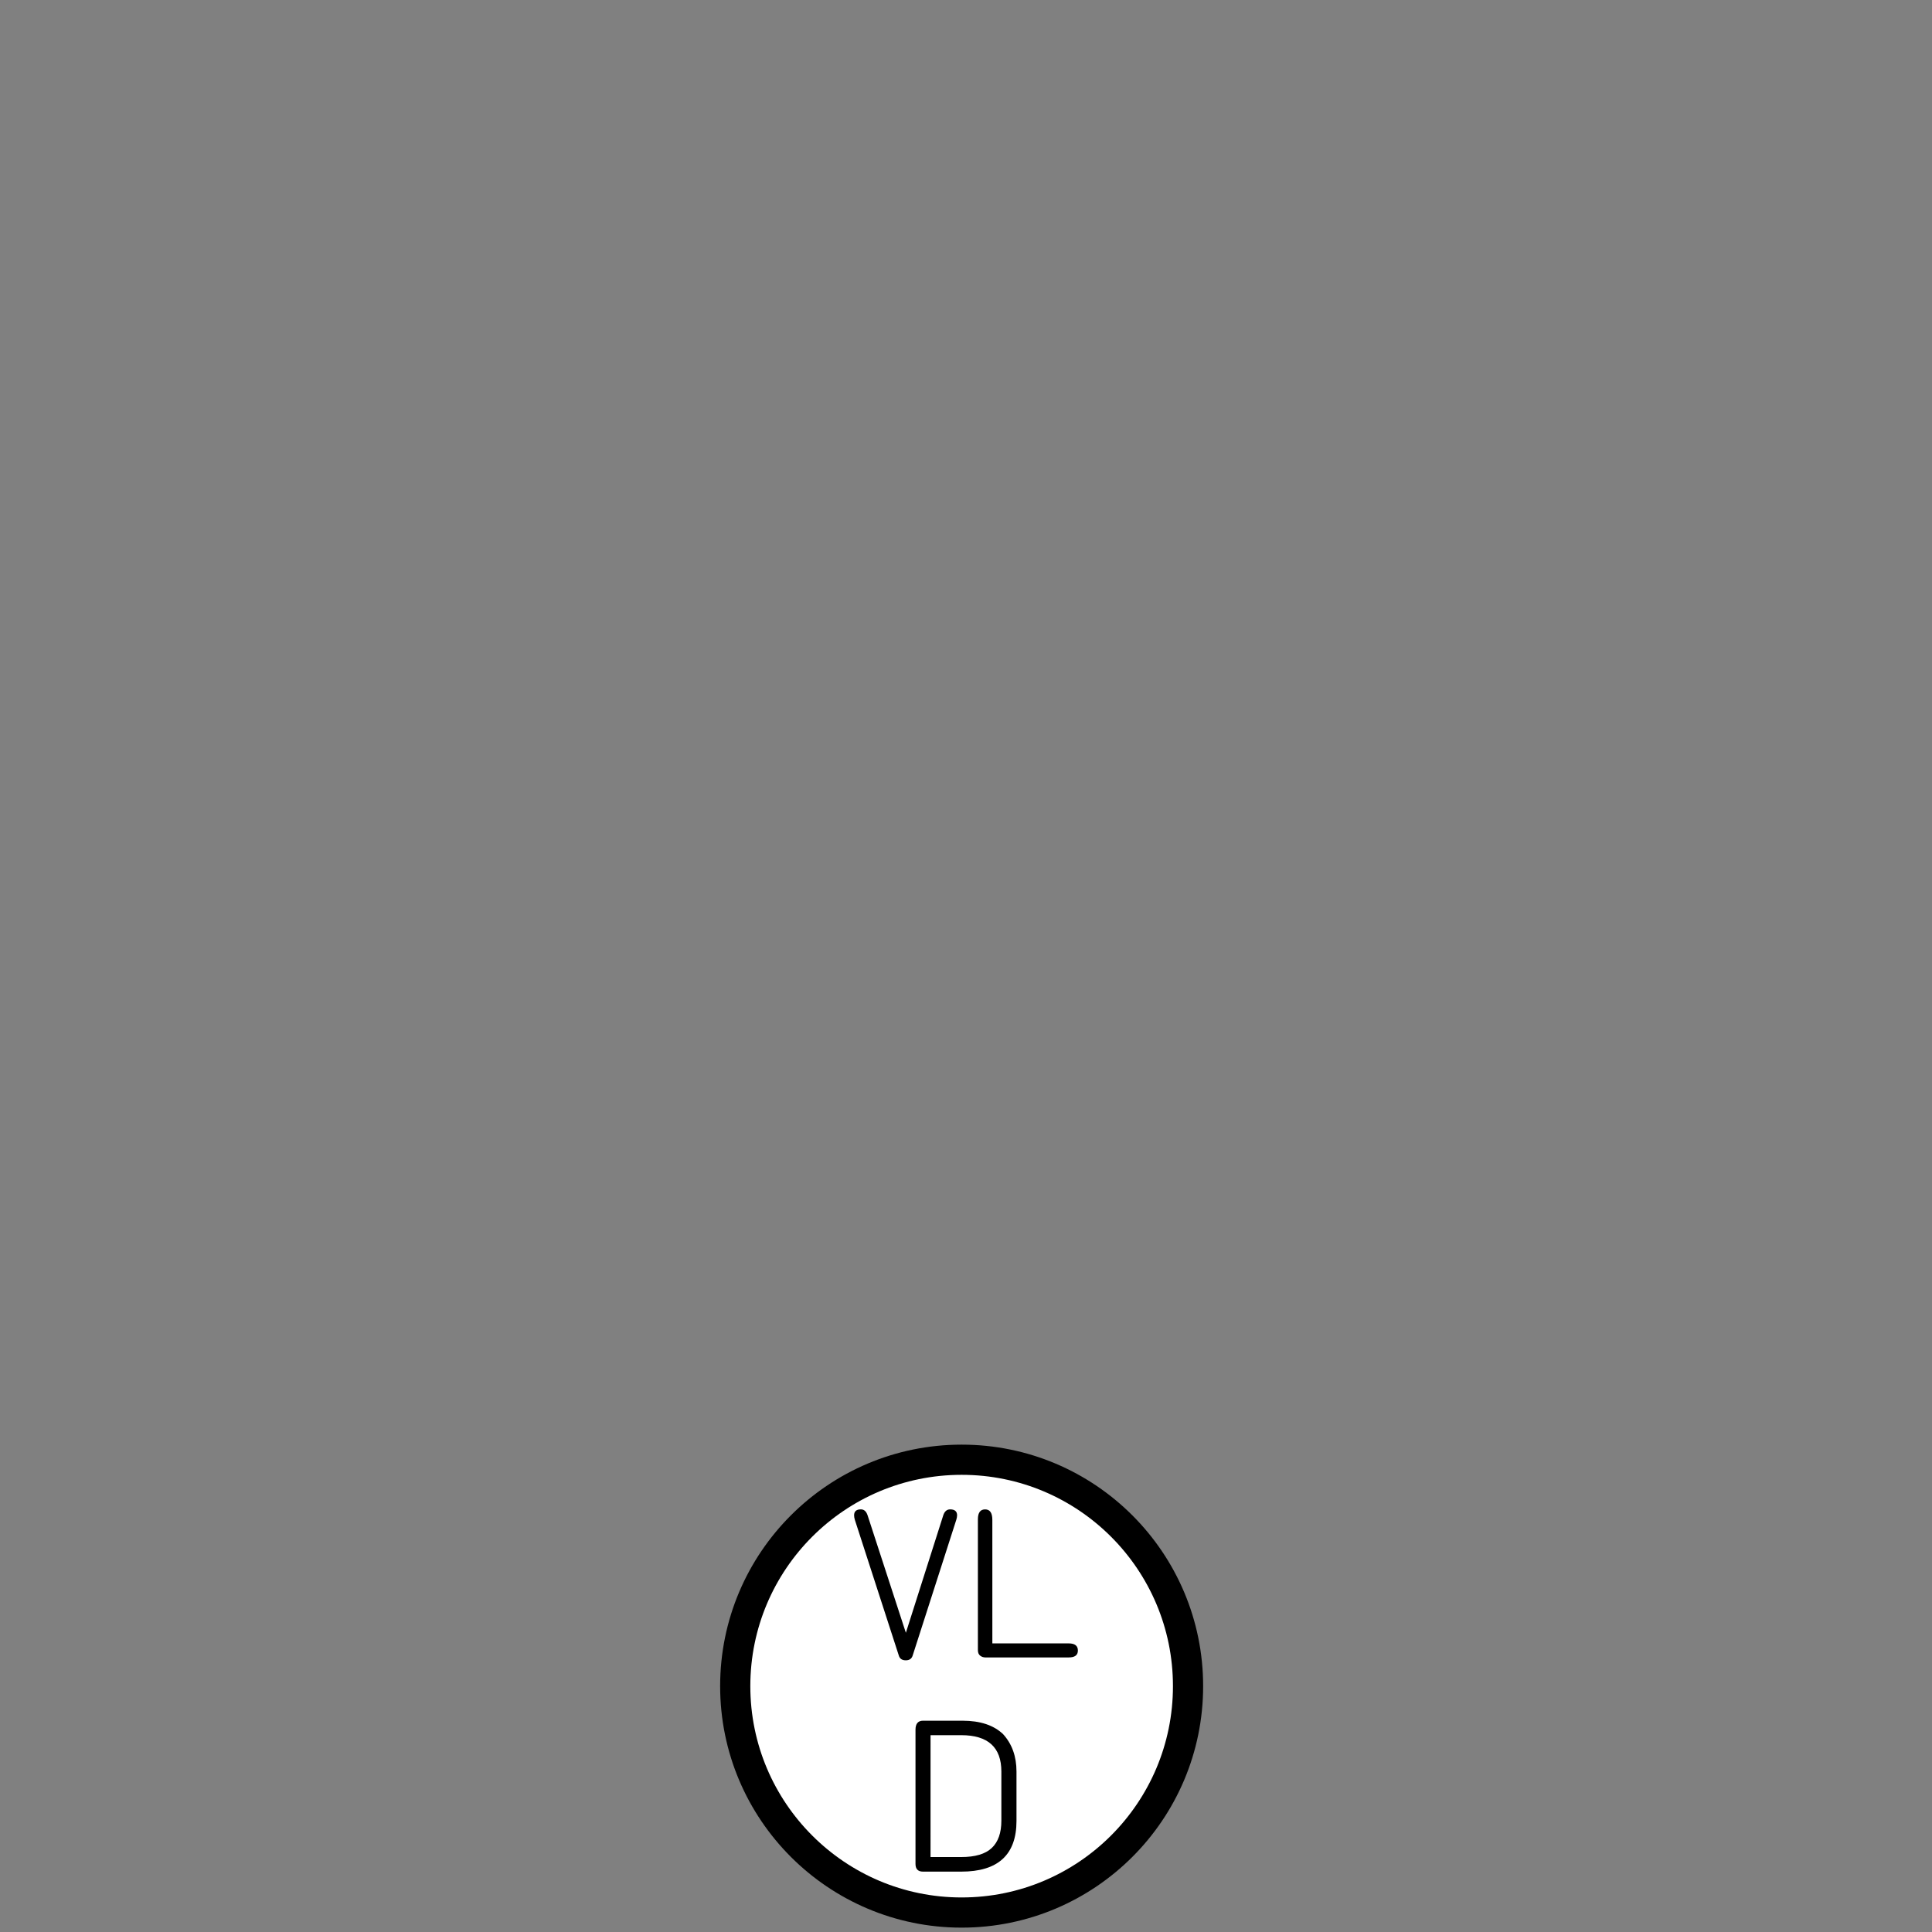 <?xml version="1.0" encoding="UTF-8" standalone="no"?>
<svg
   xmlns:dc="http://purl.org/dc/elements/1.1/"
   xmlns:cc="http://creativecommons.org/ns#"
   xmlns:rdf="http://www.w3.org/1999/02/22-rdf-syntax-ns#"
   xmlns:svg="http://www.w3.org/2000/svg"
   xmlns="http://www.w3.org/2000/svg"
   id="svg12"
   version="1.1"
   viewBox="0 0 128 128"
   height="128px"
   width="128px">
  <rect x="0" y="0" width="128" height="128" fill="#808080" stroke="none"/>
  <defs
     id="defs16" />
  <rect
     y="0"
     x="0"
     height="128"
     width="128"
     id="rect842"
     style="fill:#ffffff;fill-opacity:0;stroke:none;stroke-width:9.143" />
  <path
     style="fill:#ffffff;fill-opacity:1;fill-rule:nonzero;stroke:#000000;stroke-width:2;stroke-linecap:round;stroke-linejoin:round;stroke-miterlimit:4;stroke-opacity:1"
     d="m 78.711,111.711 c 0,8.281 -6.719,15 -15,15 -8.285,0 -15,-6.719 -15,-15 0,-8.285 6.715,-15 15,-15 8.281,0 15,6.715 15,15 z m 0,0"
     id="path3" />
  <path
     style="fill:#000000;fill-opacity:1;fill-rule:nonzero;stroke:none"
     d="m 60.016,108.176 2.477,-7.781 C 62.578,100.133 62.73,100 62.949,100 c 0.309,0 0.461,0.133 0.461,0.395 0,0.09 -0.02,0.184 -0.051,0.289 l -2.895,9.008 C 60.398,109.898 60.246,110 60.008,110 c -0.238,0 -0.395,-0.102 -0.457,-0.309 l -2.918,-9.008 c -0.031,-0.105 -0.047,-0.199 -0.047,-0.289 0,-0.262 0.148,-0.395 0.449,-0.395 0.211,0 0.359,0.133 0.445,0.395 z m 0,0"
     id="path5" />
  <path
     style="fill:#000000;fill-opacity:1;fill-rule:nonzero;stroke:none"
     d="m 65.746,108.879 h 5.062 c 0.406,0 0.605,0.16 0.605,0.473 0,0.305 -0.199,0.457 -0.605,0.457 h -5.52 c -0.129,0 -0.242,-0.035 -0.344,-0.113 -0.105,-0.078 -0.156,-0.203 -0.156,-0.371 v -8.668 c 0,-0.438 0.16,-0.656 0.48,-0.656 0.316,0 0.477,0.23 0.477,0.695 z m 0,0"
     id="path7" />
  <g
     style="font-style:normal;font-weight:normal;font-size:14.993px;line-height:1.25;font-family:sans-serif;letter-spacing:0px;word-spacing:0px;fill:#000000;fill-opacity:1;stroke:none;stroke-width:0.375"
     id="text850"
     aria-label="D">
    <path
       id="path852"
       style="font-style:normal;font-variant:normal;font-weight:normal;font-stretch:normal;font-family:saxMono;-inkscape-font-specification:saxMono;stroke-width:0.375"
       d="m 60.654,123.488 v -8.887 q 0,-0.6 0.498,-0.6 h 2.613 q 1.764,0 2.694,0.893 0.886,0.974 0.886,2.474 v 3.272 q 0,3.36 -3.66,3.36 h -2.533 q -0.498,0 -0.498,-0.512 z m 0.996,-0.454 h 2.035 q 1.384,0 2.021,-0.6 0.637,-0.6 0.637,-1.808 v -3.258 q 0,-2.408 -2.657,-2.408 h -2.035 z" />
  </g>
</svg>
